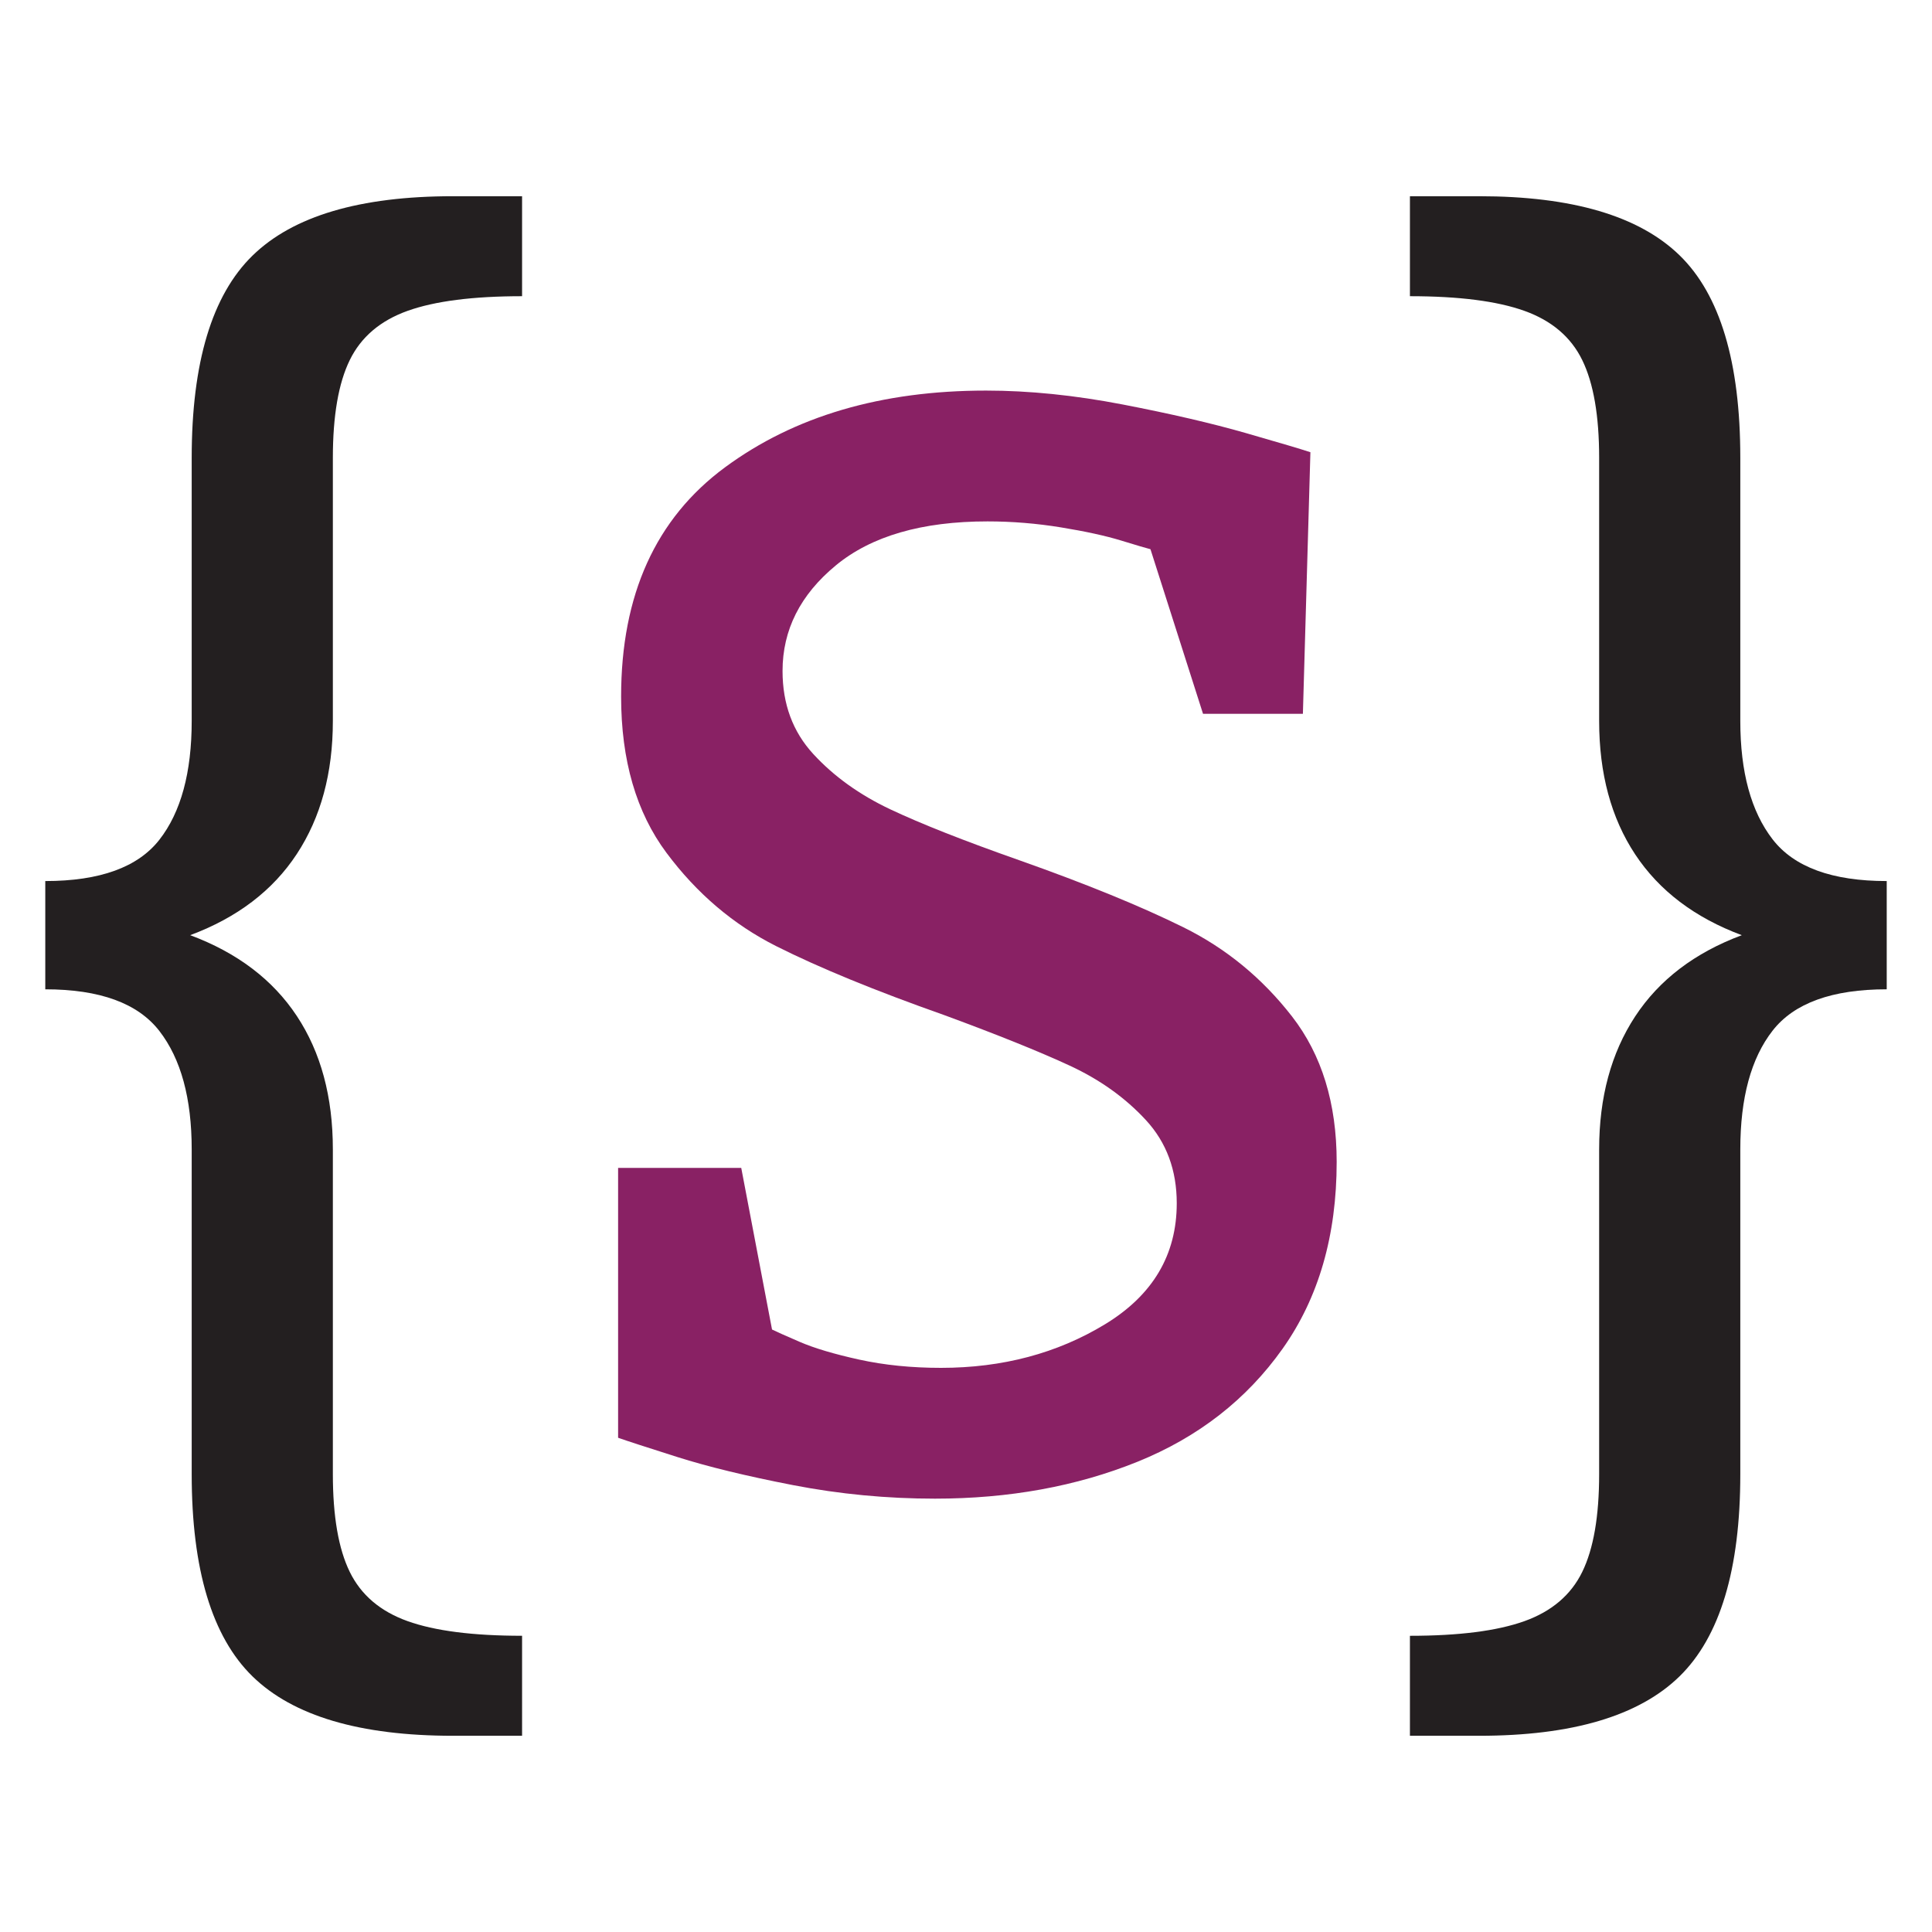 <?xml version="1.0" encoding="utf-8"?>
<!-- Generator: Adobe Illustrator 16.0.0, SVG Export Plug-In . SVG Version: 6.00 Build 0)  -->
<!DOCTYPE svg PUBLIC "-//W3C//DTD SVG 1.1//EN" "http://www.w3.org/Graphics/SVG/1.1/DTD/svg11.dtd">
<svg version="1.1" xmlns="http://www.w3.org/2000/svg" xmlns:xlink="http://www.w3.org/1999/xlink" x="0px" y="0px" width="256px"
	 height="256px" viewBox="0 0 256 256" enable-background="new 0 0 256 256" xml:space="preserve">
<g id="_x32_56">
	<g>
		<path fill="#231F20" d="M54.005,41.19c-3.616,1.295-6.168,3.469-7.66,6.524c-1.493,3.055-2.239,7.371-2.239,12.949v34.863
			c0,6.906-1.592,12.783-4.776,17.631c-3.184,4.848-7.895,8.434-14.128,10.758c6.233,2.324,10.944,5.894,14.128,10.708
			c3.184,4.814,4.776,10.708,4.776,17.681v43.031c0,5.578,0.746,9.895,2.239,12.949c1.492,3.052,4.044,5.229,7.66,6.524
			c3.615,1.295,8.671,1.941,15.173,1.941V230h-9.153c-12.337,0-21.192-2.626-26.565-7.869c-5.373-5.247-8.059-14.181-8.059-26.795
			v-43.031c0-6.773-1.428-12.003-4.278-15.688c-2.853-3.686-7.895-5.528-15.123-5.528v-14.344c7.229,0,12.271-1.827,15.123-5.479
			c2.851-3.652,4.278-8.899,4.278-15.739V60.664c0-12.617,2.686-21.549,8.059-26.795C38.833,28.623,47.688,26,60.025,26h9.153
			v13.248C62.676,39.248,57.62,39.896,54.005,41.19z"/>
		<path fill="#892164" d="M105.979,177.81c1.924,0.831,4.542,1.61,7.86,2.342c3.316,0.729,6.93,1.096,10.845,1.096
			c8.158,0,15.404-1.927,21.739-5.778c6.331-3.851,9.502-9.196,9.502-16.036c0-4.383-1.359-8.053-4.08-11.007
			c-2.722-2.955-6.085-5.362-10.098-7.222c-4.016-1.86-9.536-4.084-16.565-6.674c-9.22-3.255-16.665-6.31-22.336-9.165
			c-5.671-2.854-10.513-6.972-14.526-12.352c-4.014-5.379-6.02-12.285-6.02-20.719c0-13.48,4.592-23.606,13.78-30.381
			c9.187-6.773,20.71-10.16,34.574-10.16c5.704,0,11.74,0.614,18.108,1.842c6.366,1.229,11.804,2.491,16.316,3.786
			c4.51,1.294,7.362,2.141,8.557,2.54l-0.995,34.665h-13.232l-6.966-21.814c-0.532-0.133-1.825-0.515-3.879-1.146
			c-2.058-0.63-4.713-1.212-7.959-1.742c-3.25-0.532-6.503-0.797-9.751-0.797c-8.69,0-15.388,1.942-20.098,5.827
			c-4.71,3.885-7.063,8.55-7.063,13.995c0,4.383,1.358,8.052,4.079,11.007c2.72,2.956,6.119,5.396,10.198,7.322
			c4.079,1.925,9.8,4.184,17.164,6.773c8.817,3.12,16.051,6.076,21.688,8.865c5.635,2.789,10.429,6.723,14.376,11.804
			c3.944,5.08,5.92,11.504,5.92,19.274c0,9.761-2.388,18.013-7.163,24.753s-11.194,11.736-19.253,14.991
			c-8.059,3.251-16.998,4.88-26.813,4.88c-6.367,0-12.635-0.597-18.804-1.792c-6.168-1.196-11.292-2.441-15.372-3.736
			c-4.079-1.295-6.682-2.141-7.81-2.54v-35.76h16.317l4.079,21.416C102.829,176.432,104.054,176.98,105.979,177.81z"/>
		<path fill="#231F20" d="M222.54,33.819c5.372,5.213,8.059,14.162,8.059,26.845v34.863c0,6.774,1.428,12.003,4.279,15.689
			c2.849,3.685,7.893,5.528,15.122,5.528v14.344c-7.229,0-12.273,1.826-15.122,5.479c-2.852,3.652-4.279,8.898-4.279,15.738v43.031
			c0,12.614-2.687,21.548-8.059,26.795c-5.372,5.243-14.228,7.869-26.563,7.869h-9.154v-13.249c6.501,0,11.556-0.646,15.173-1.941
			c3.615-1.295,6.169-3.473,7.66-6.524c1.493-3.055,2.239-7.371,2.239-12.949v-43.031c0-6.906,1.591-12.783,4.775-17.631
			c3.184-4.848,7.893-8.434,14.128-10.758c-6.235-2.324-10.944-5.894-14.128-10.708c-3.185-4.815-4.775-10.709-4.775-17.682V60.664
			c0-5.578-0.746-9.895-2.239-12.949c-1.491-3.055-4.045-5.229-7.66-6.524c-3.617-1.295-8.672-1.943-15.173-1.943V26h9.154
			C208.313,26,217.168,28.606,222.54,33.819z"/>
	</g>
</g>
<g id="_x31_28">
</g>
<g id="_x34_8">
</g>
<g id="_x33_2">
</g>
<g id="_x31_6">
</g>
</svg>
